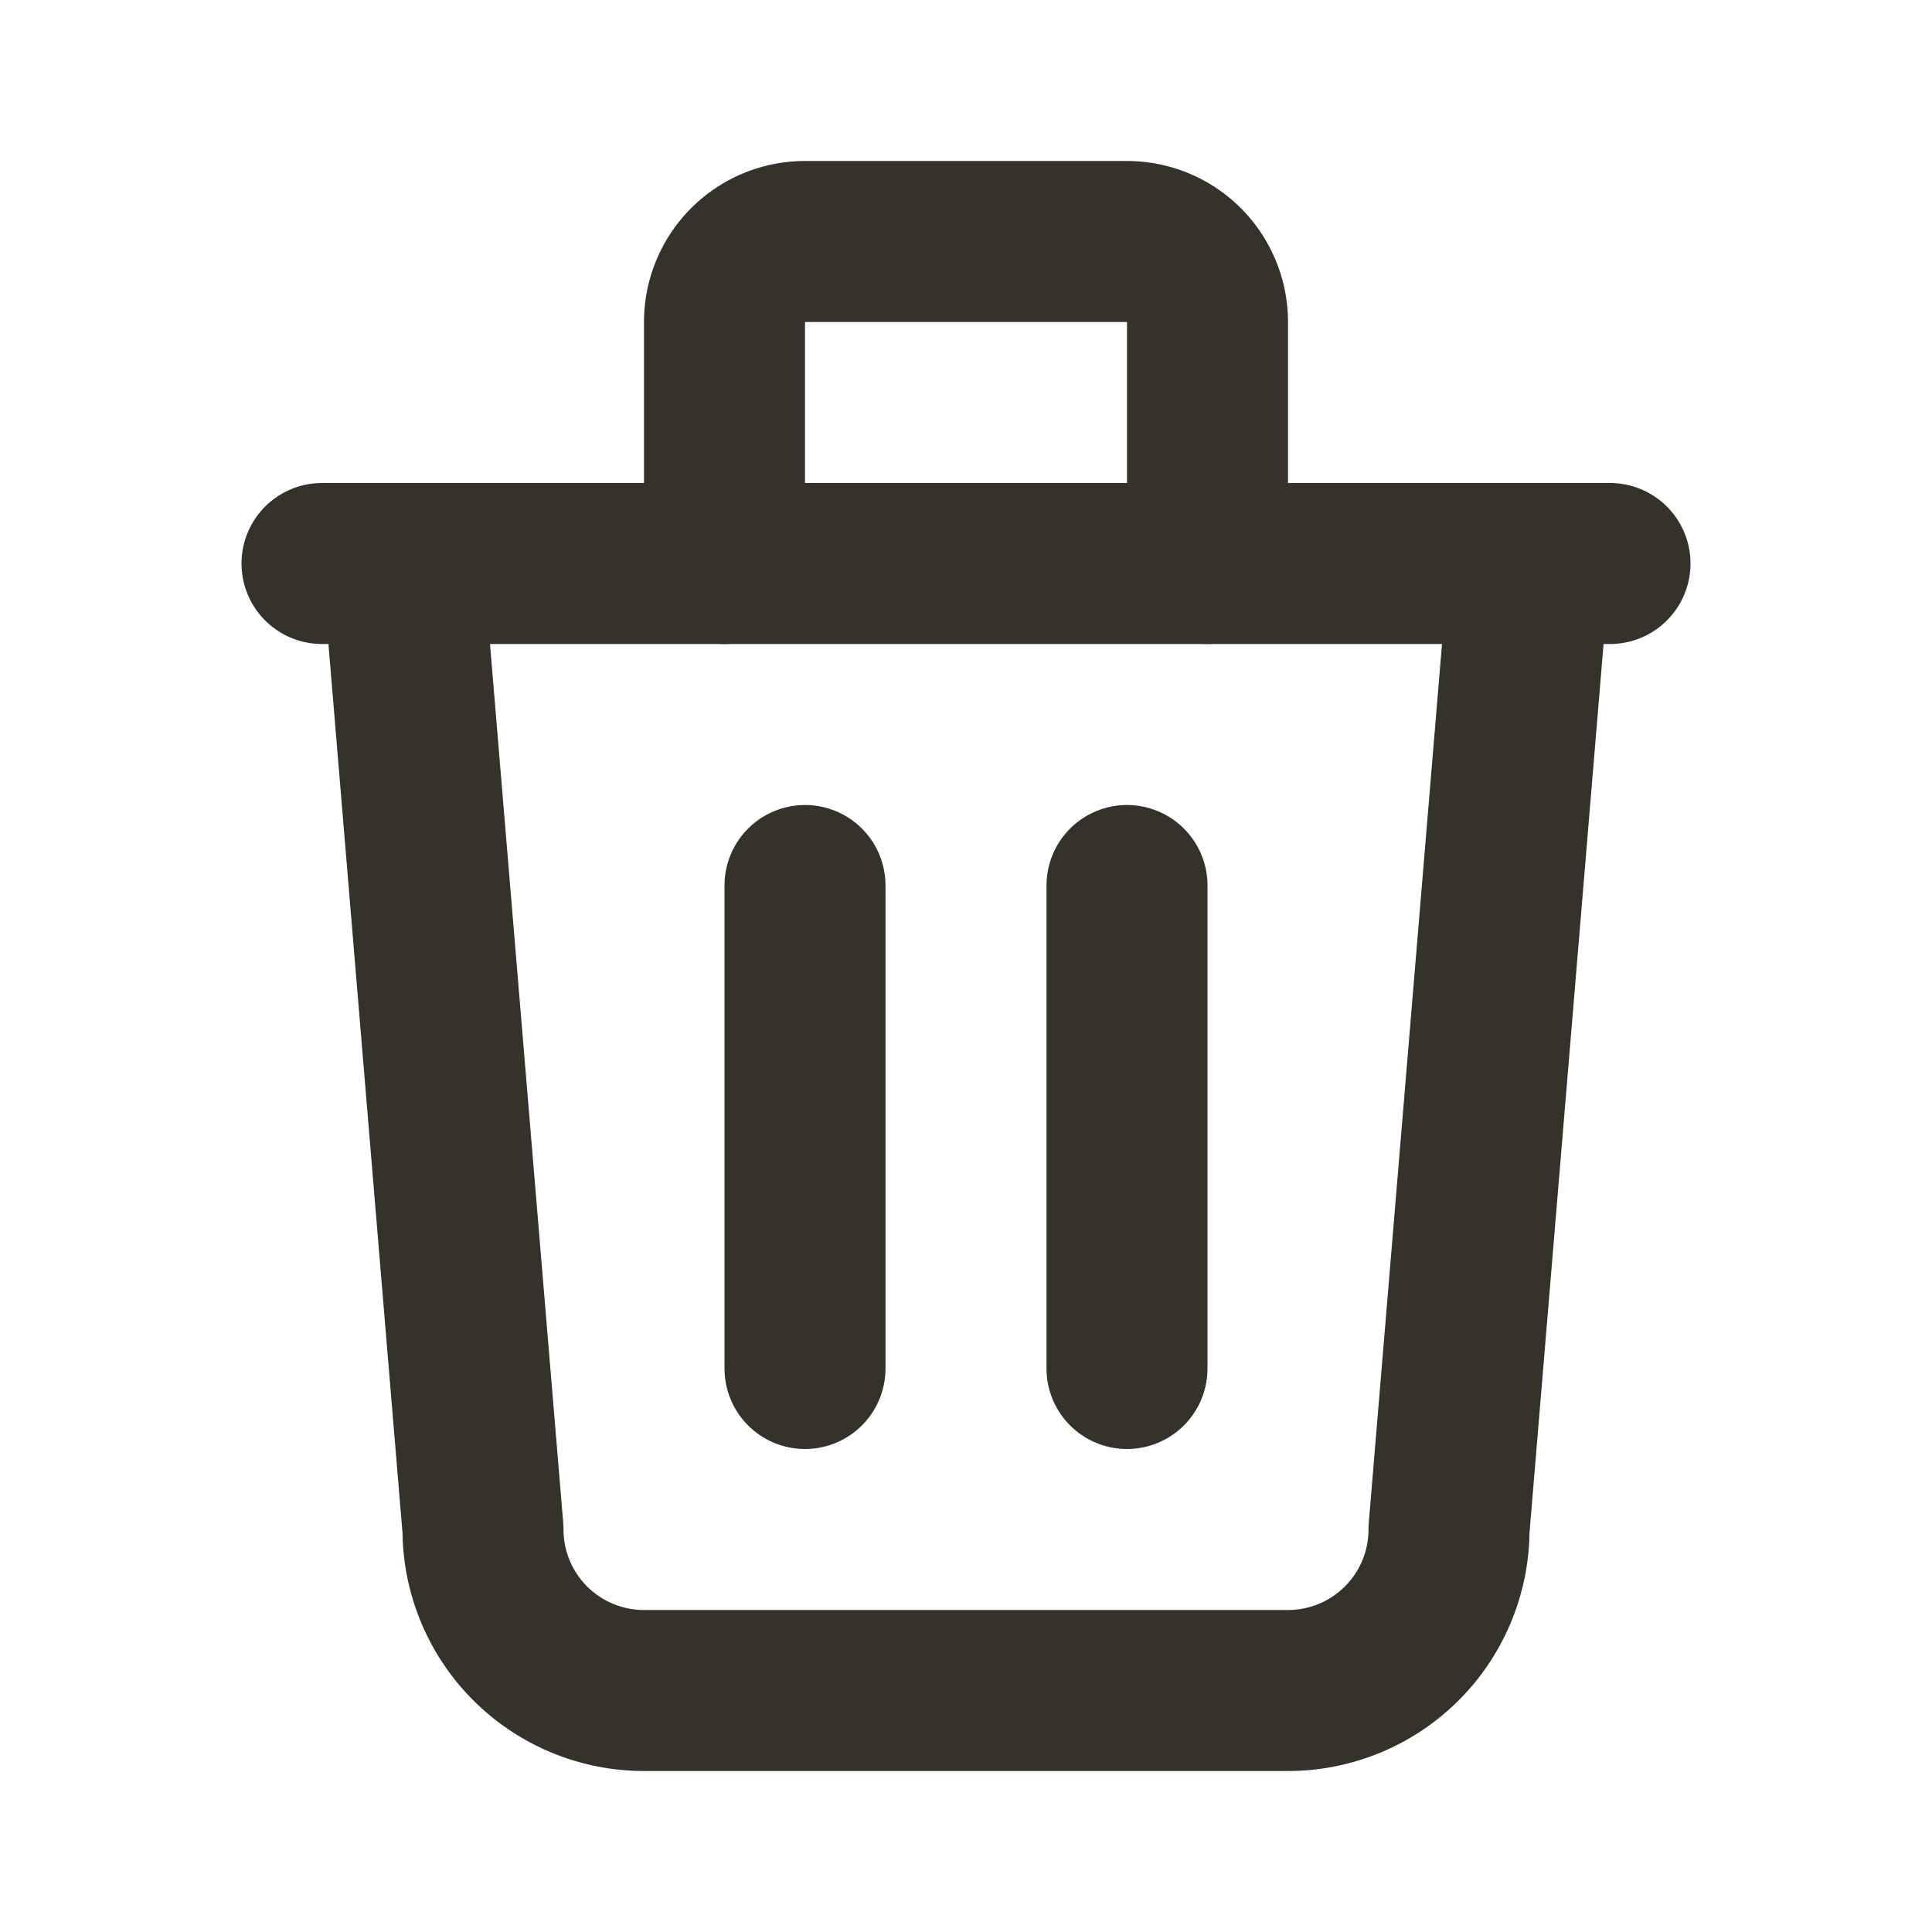 <svg  xmlns="http://www.w3.org/2000/svg"  width="24"  height="24"  viewBox="0 0 24 24"  fill="none"  stroke="#353229"  stroke-width="2"  stroke-linecap="round"  stroke-linejoin="round"  class="icon icon-tabler icons-tabler-outline icon-tabler-trash"><path stroke="none" d="M0 0h24v24H0z" fill="none"/><path d="M4 7l16 0" /><path d="M10 11l0 6" /><path d="M14 11l0 6" /><path d="M5 7l1 12a2 2 0 0 0 2 2h8a2 2 0 0 0 2 -2l1 -12" /><path d="M9 7v-3a1 1 0 0 1 1 -1h4a1 1 0 0 1 1 1v3" /></svg>